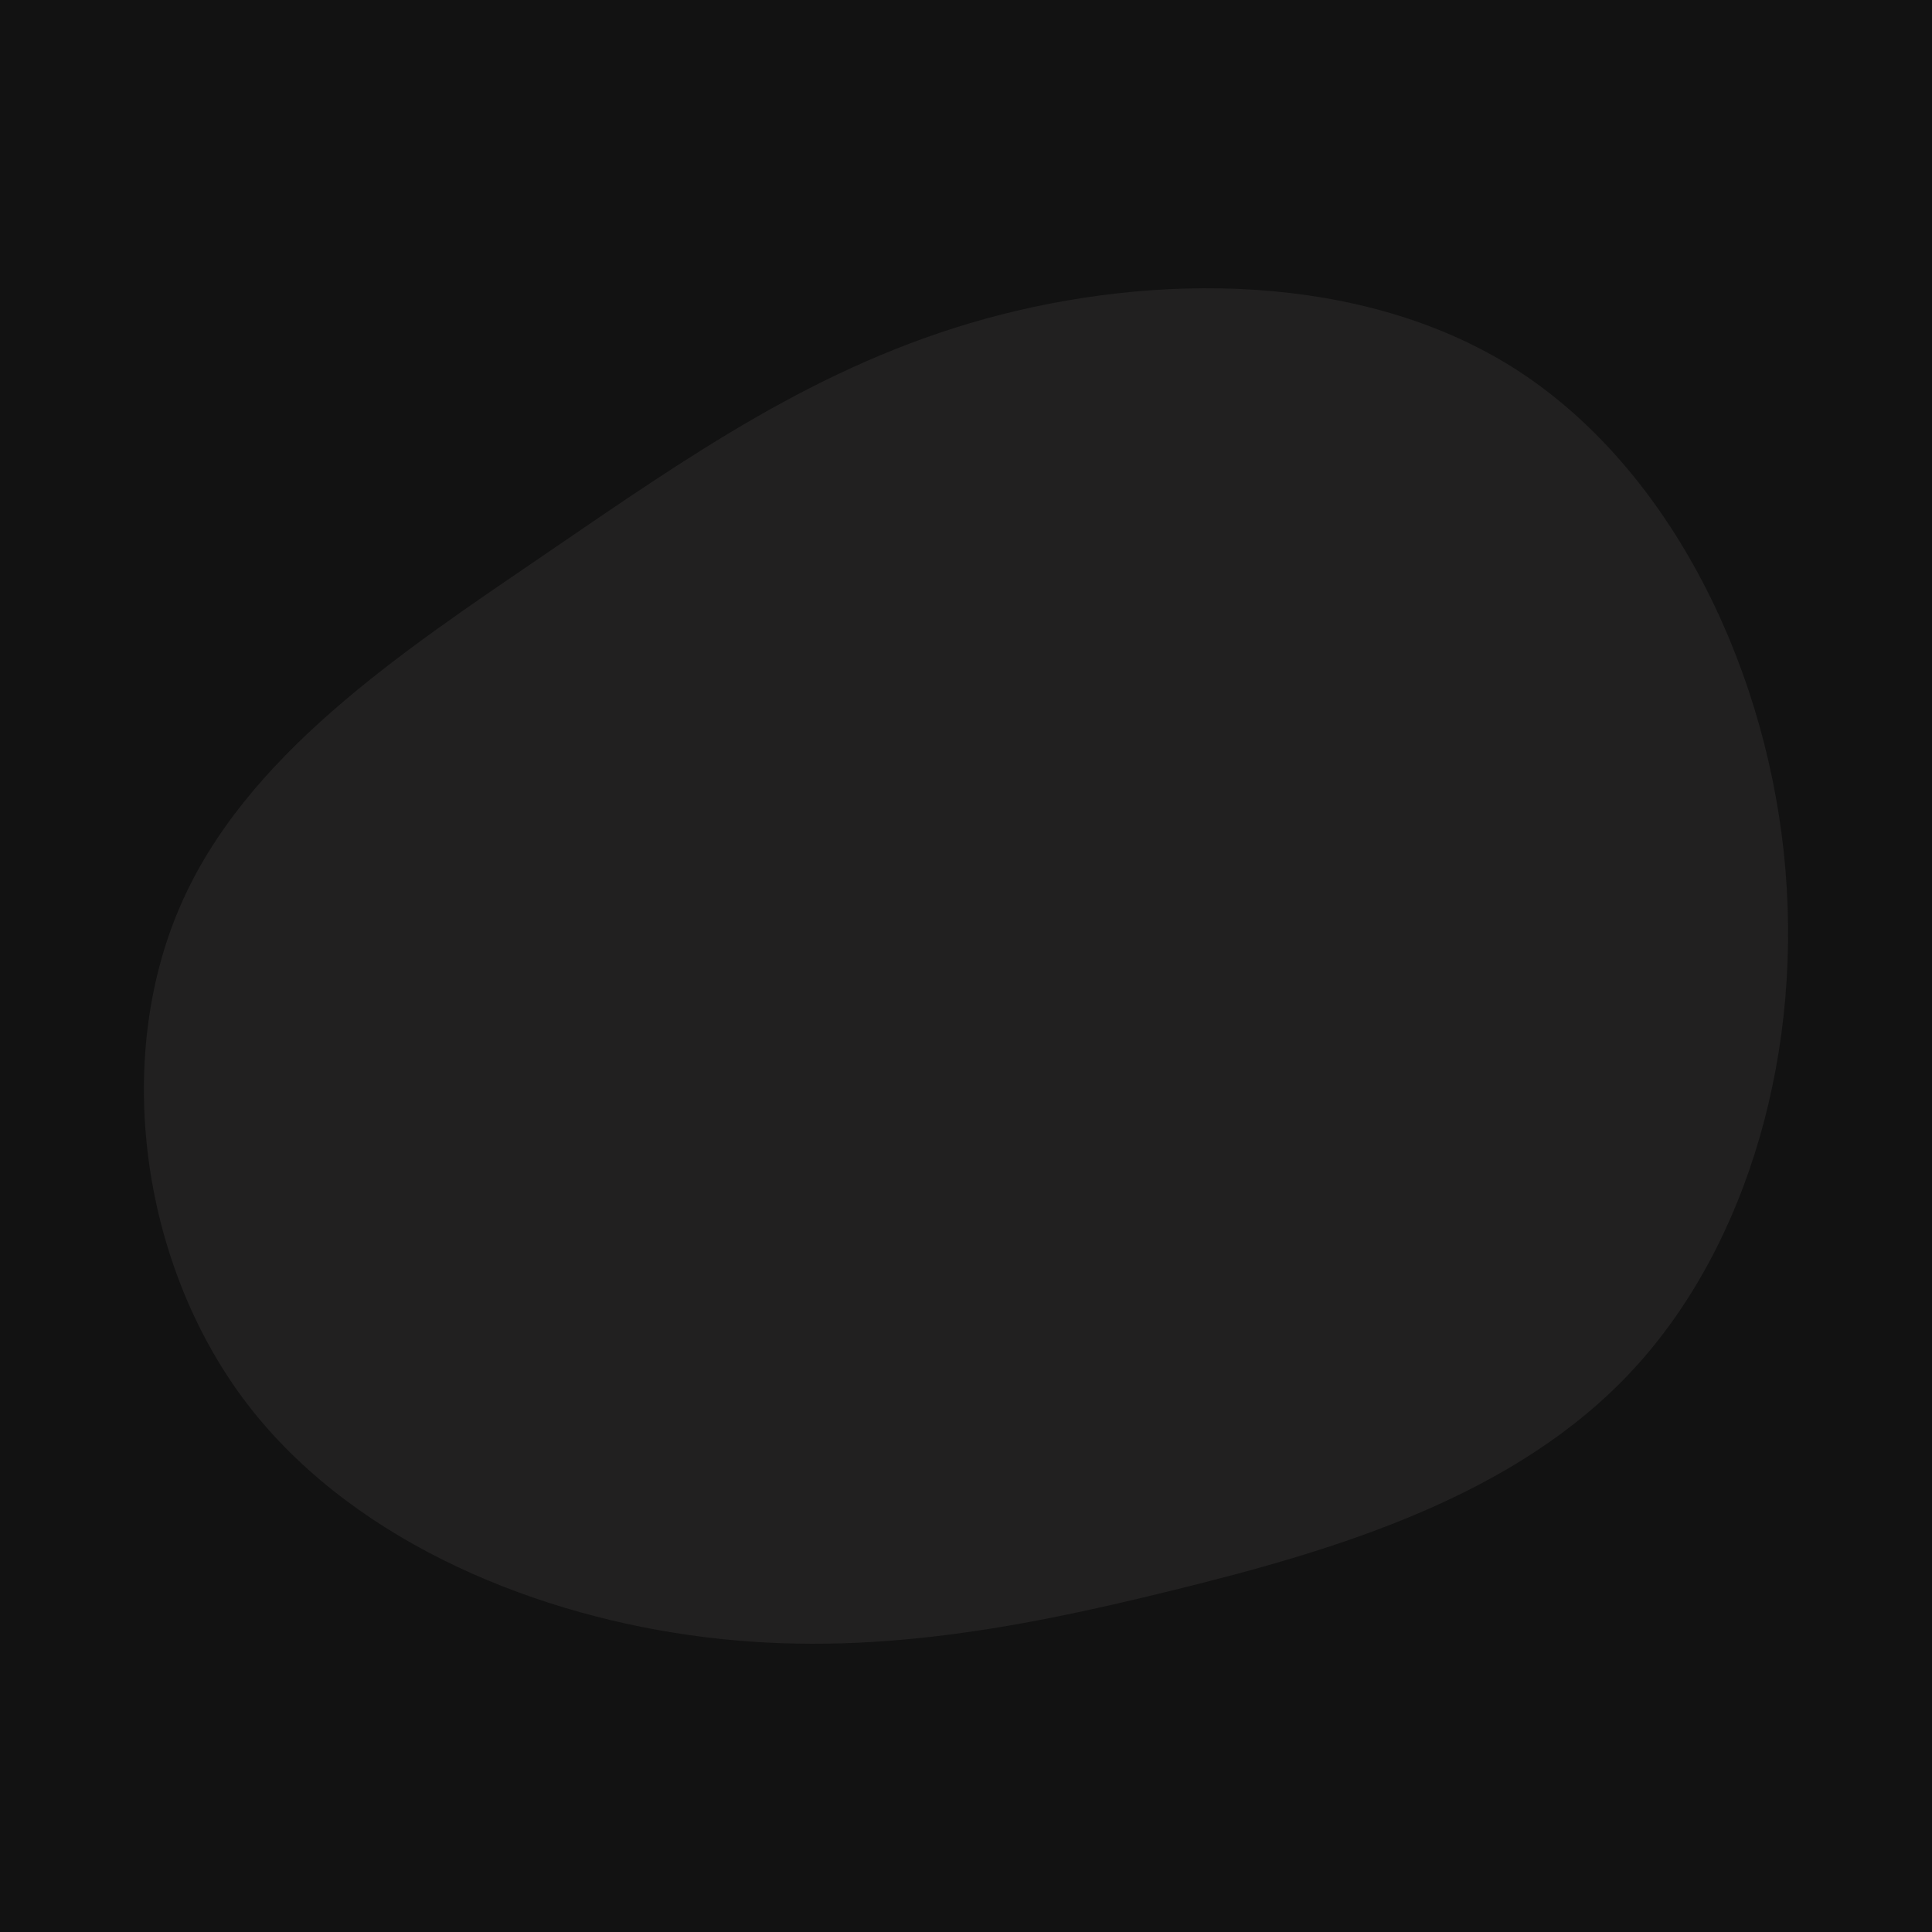 <svg id="visual" viewBox="0 0 500 500" width="500" height="500" xmlns="http://www.w3.org/2000/svg" xmlns:xlink="http://www.w3.org/1999/xlink" version="1.1"><rect x="0" y="0" width="500" height="500" fill="#121212"></rect><g transform="translate(245.141 261.663)"><path d="M146.5 -166.5C185.9 -141.6 211.1 -91.6 216.5 -41.1C221.9 9.4 207.5 60.4 177.4 92.9C147.3 125.4 101.5 139.3 58.8 149.8C16 160.4 -23.8 167.6 -66.7 161.5C-109.7 155.4 -155.7 135.9 -182.2 100.3C-208.7 64.6 -215.6 12.7 -198.7 -26.7C-181.9 -66.1 -141.2 -92.9 -104.1 -118.2C-67 -143.5 -33.5 -167.2 10 -179.2C53.6 -191.2 107.1 -191.3 146.5 -166.5" fill="#212020"></path></g></svg>